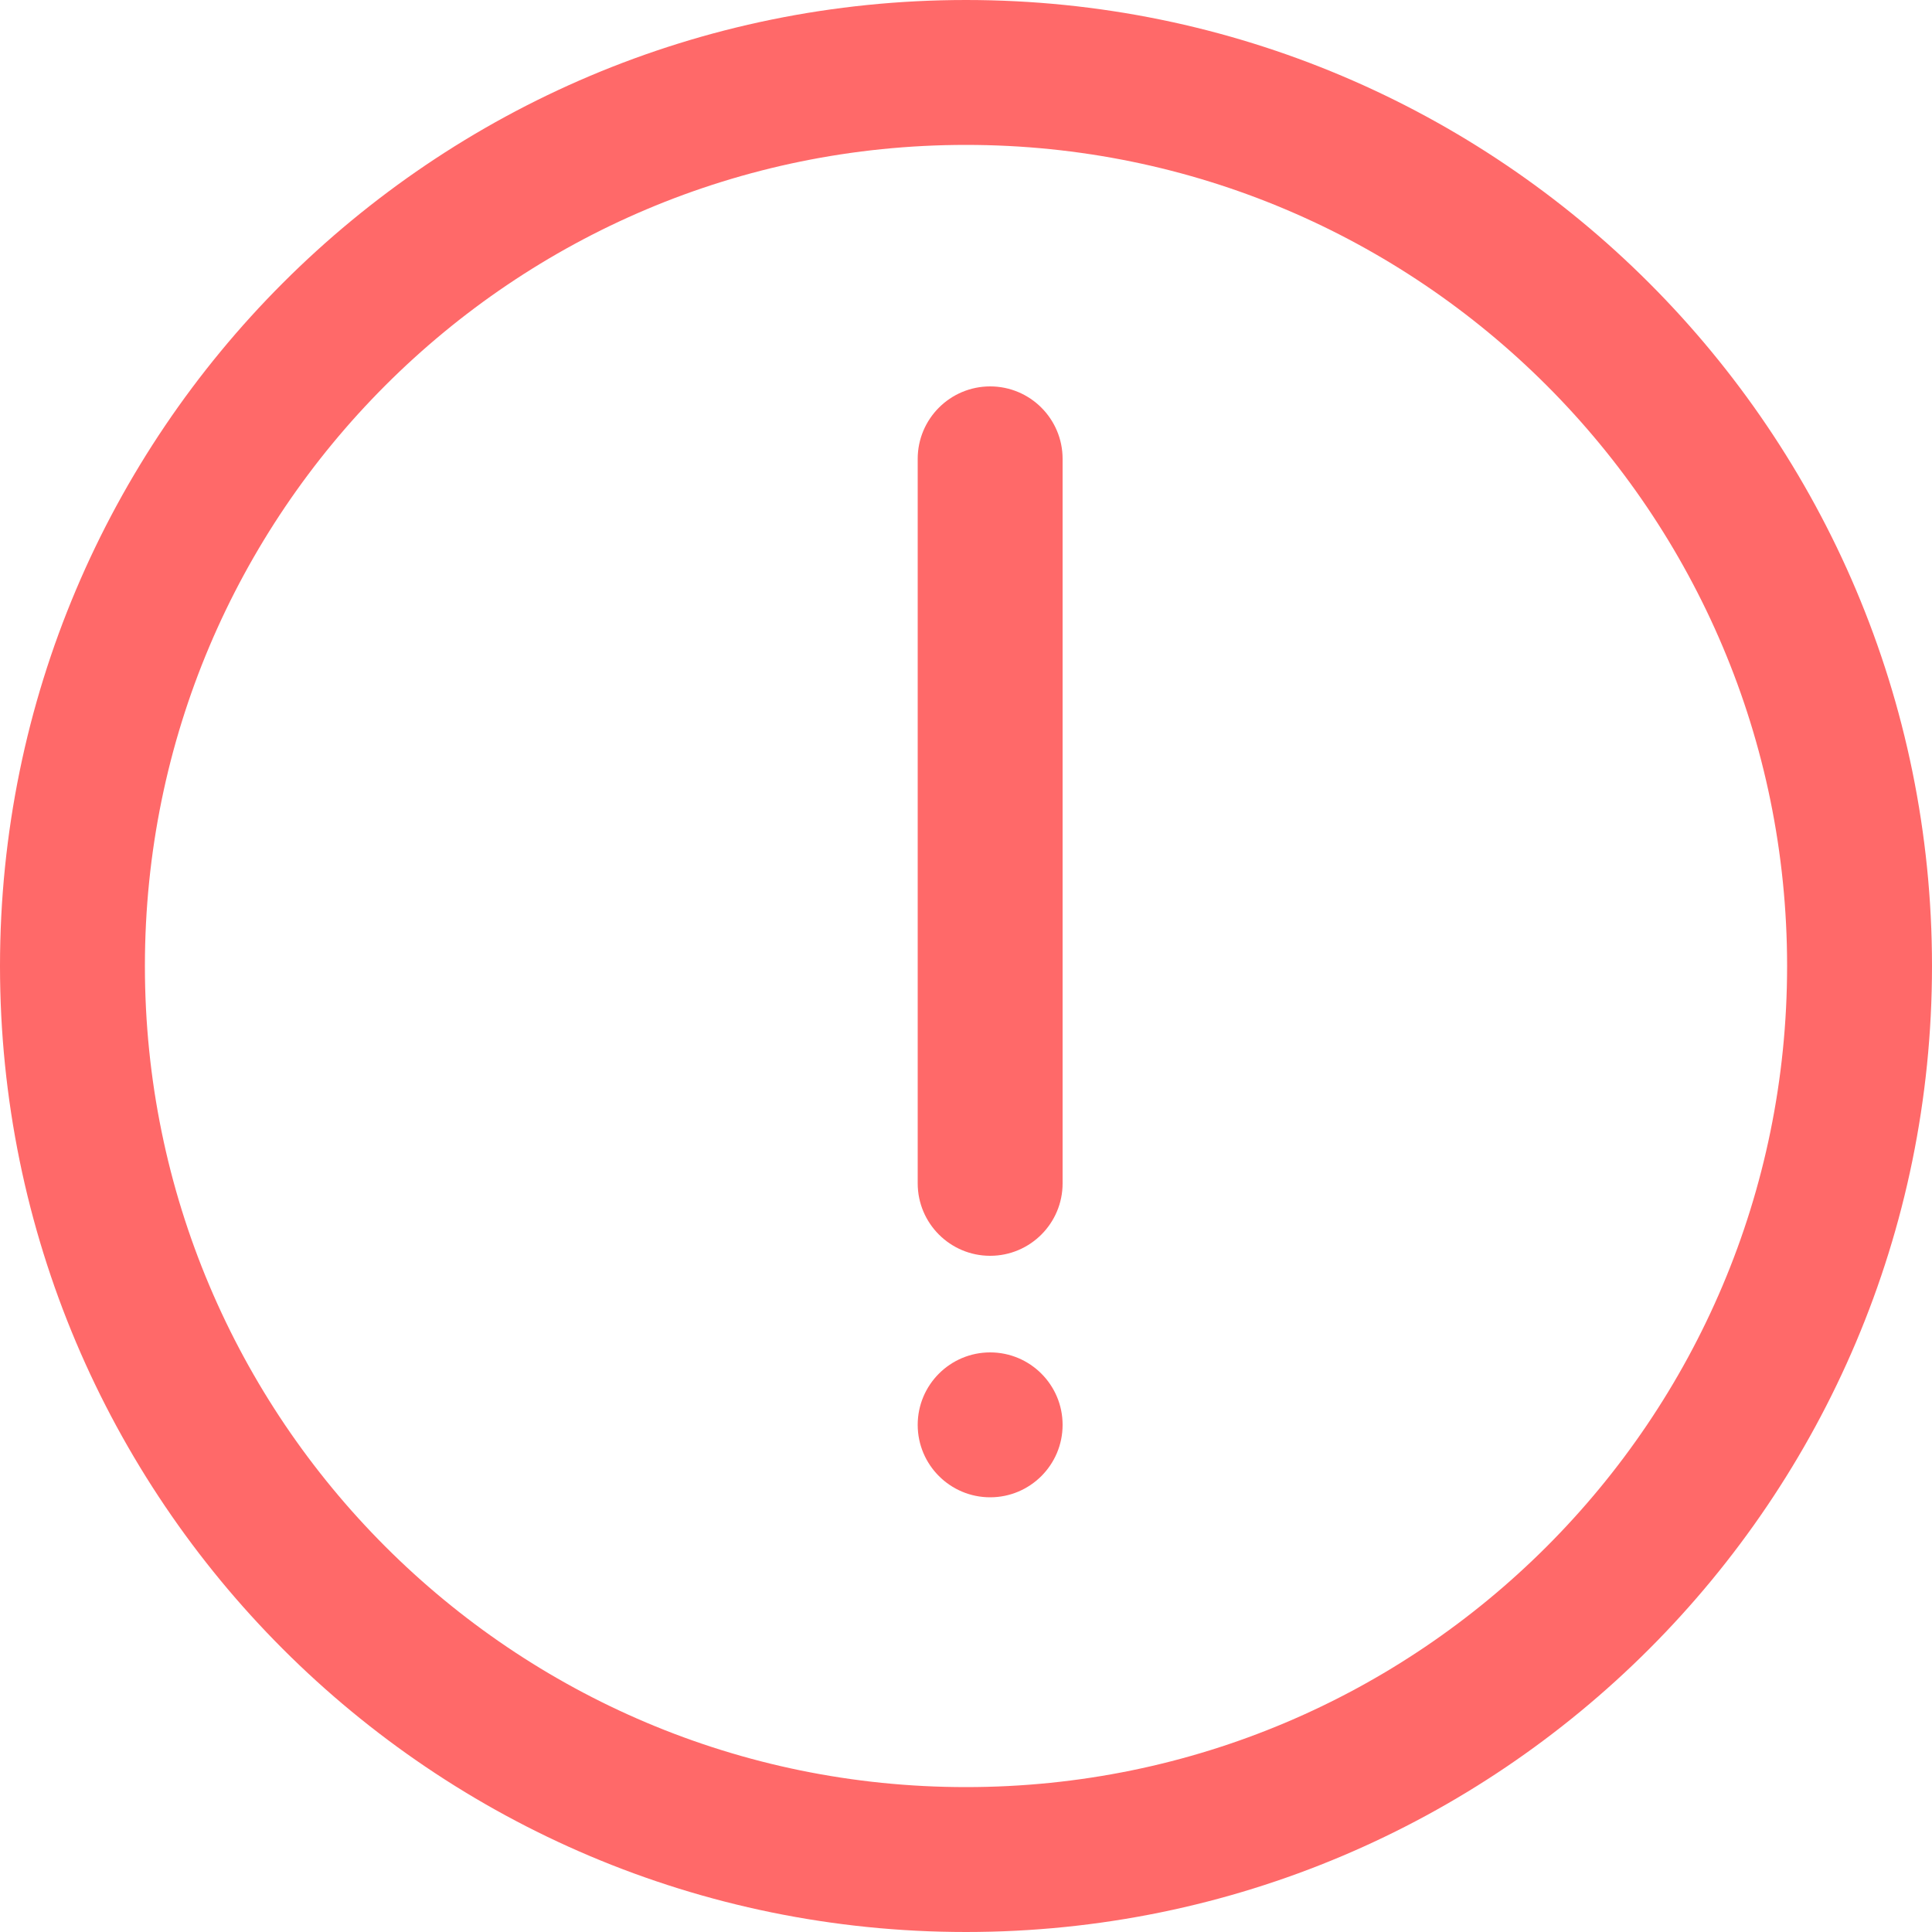 <svg width="20" height="20" viewBox="0 0 20 20" fill="none" xmlns="http://www.w3.org/2000/svg">
<path d="M10 19.25C15.109 19.25 19.25 15.109 19.25 10C19.25 4.891 15.109 0.75 10 0.75C4.891 0.75 0.75 4.891 0.75 10C0.75 15.109 4.891 19.25 10 19.25Z" stroke="#FF6969" stroke-width="1.5"/>
<path d="M10.25 15.5C10.664 15.5 11 15.164 11 14.75C11 14.336 10.664 14 10.25 14C9.836 14 9.5 14.336 9.5 14.75C9.5 15.164 9.836 15.5 10.25 15.5Z" fill="#FF6969"/>
<path d="M11 4.75C11 4.336 10.664 4 10.25 4C9.836 4 9.5 4.336 9.5 4.75V12.25C9.5 12.664 9.836 13 10.25 13C10.664 13 11 12.664 11 12.25V4.75Z" fill="#FF6969"/>
</svg>
